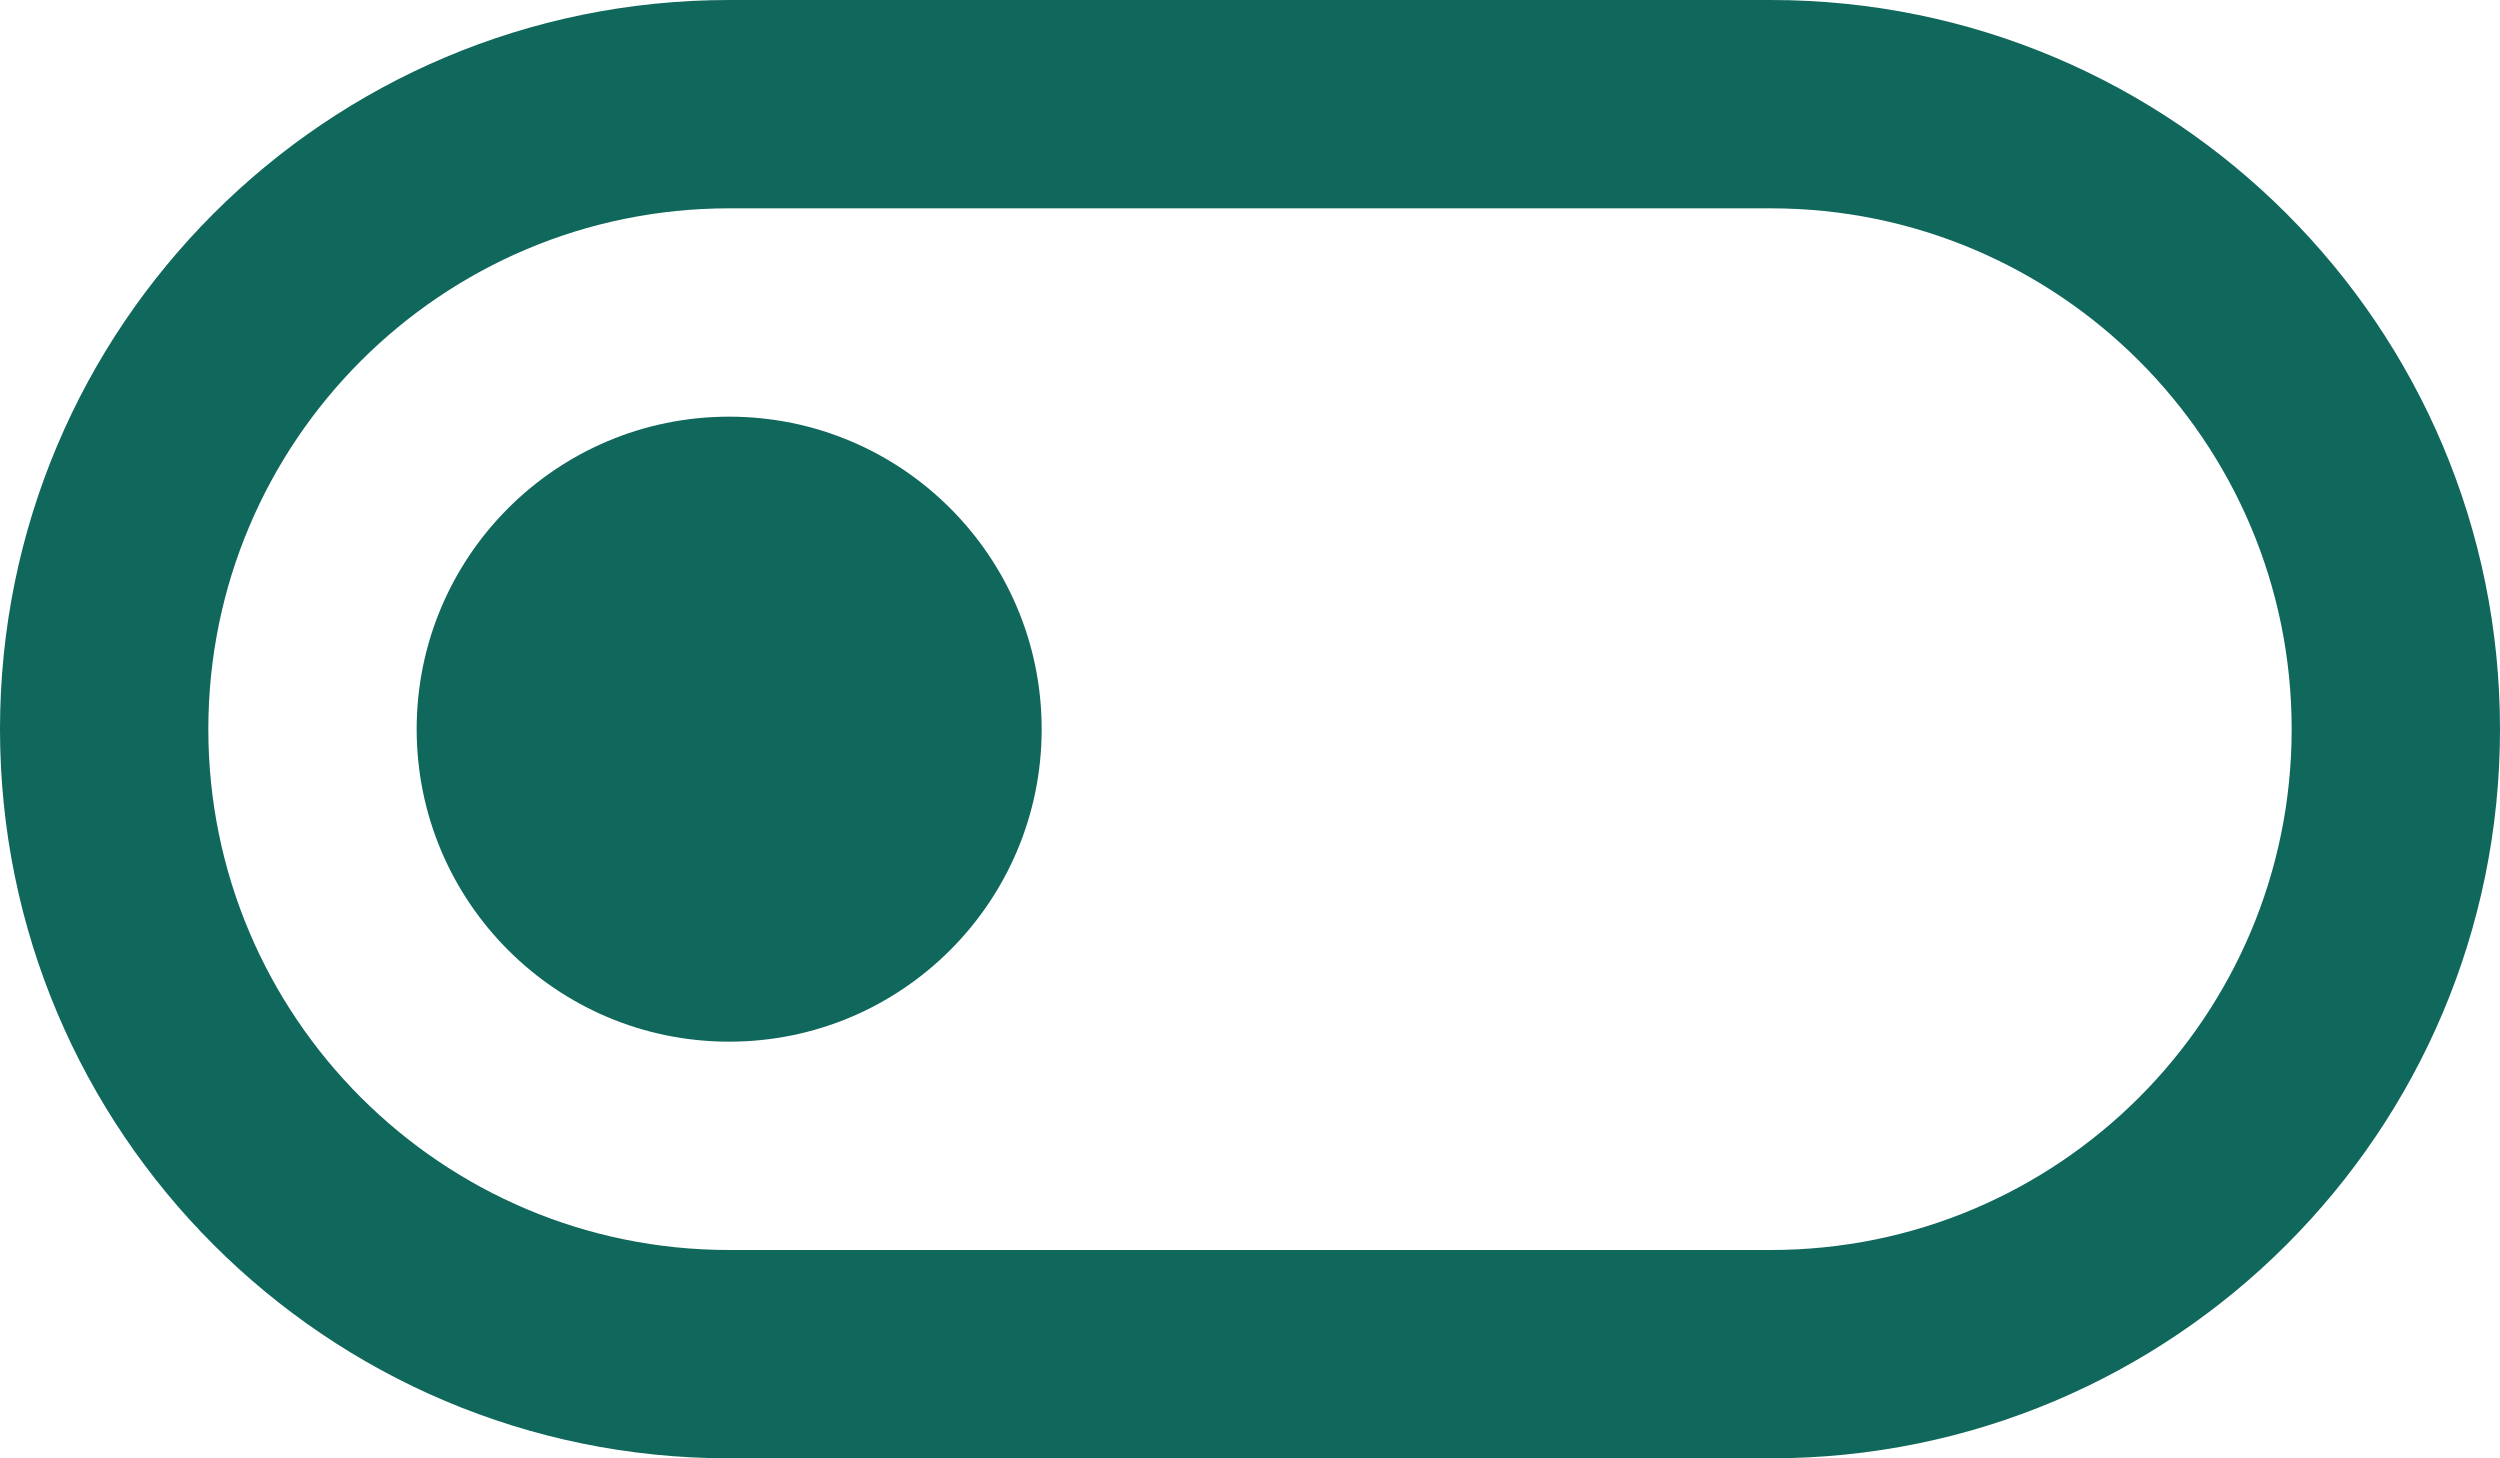 <svg width="24" height="14" viewBox="0 0 24 14" fill="none" xmlns="http://www.w3.org/2000/svg">
<path d="M7 10C5.343 10 4 8.657 4 7C4 5.343 5.343 4 7 4C8.657 4 10 5.343 10 7C10 8.657 8.657 10 7 10Z" fill="#10675B"/>
<path fill-rule="evenodd" clip-rule="evenodd" d="M24 7C24 3.134 20.866 0 17 0H7C3.134 0 0 3.134 0 7C0 10.866 3.134 14 7 14H17C20.866 14 24 10.866 24 7ZM17 2H7C4.239 2 2 4.239 2 7C2 9.761 4.239 12 7 12H17C19.761 12 22 9.761 22 7C22 4.239 19.761 2 17 2Z" fill="#10675B"/>
</svg>
